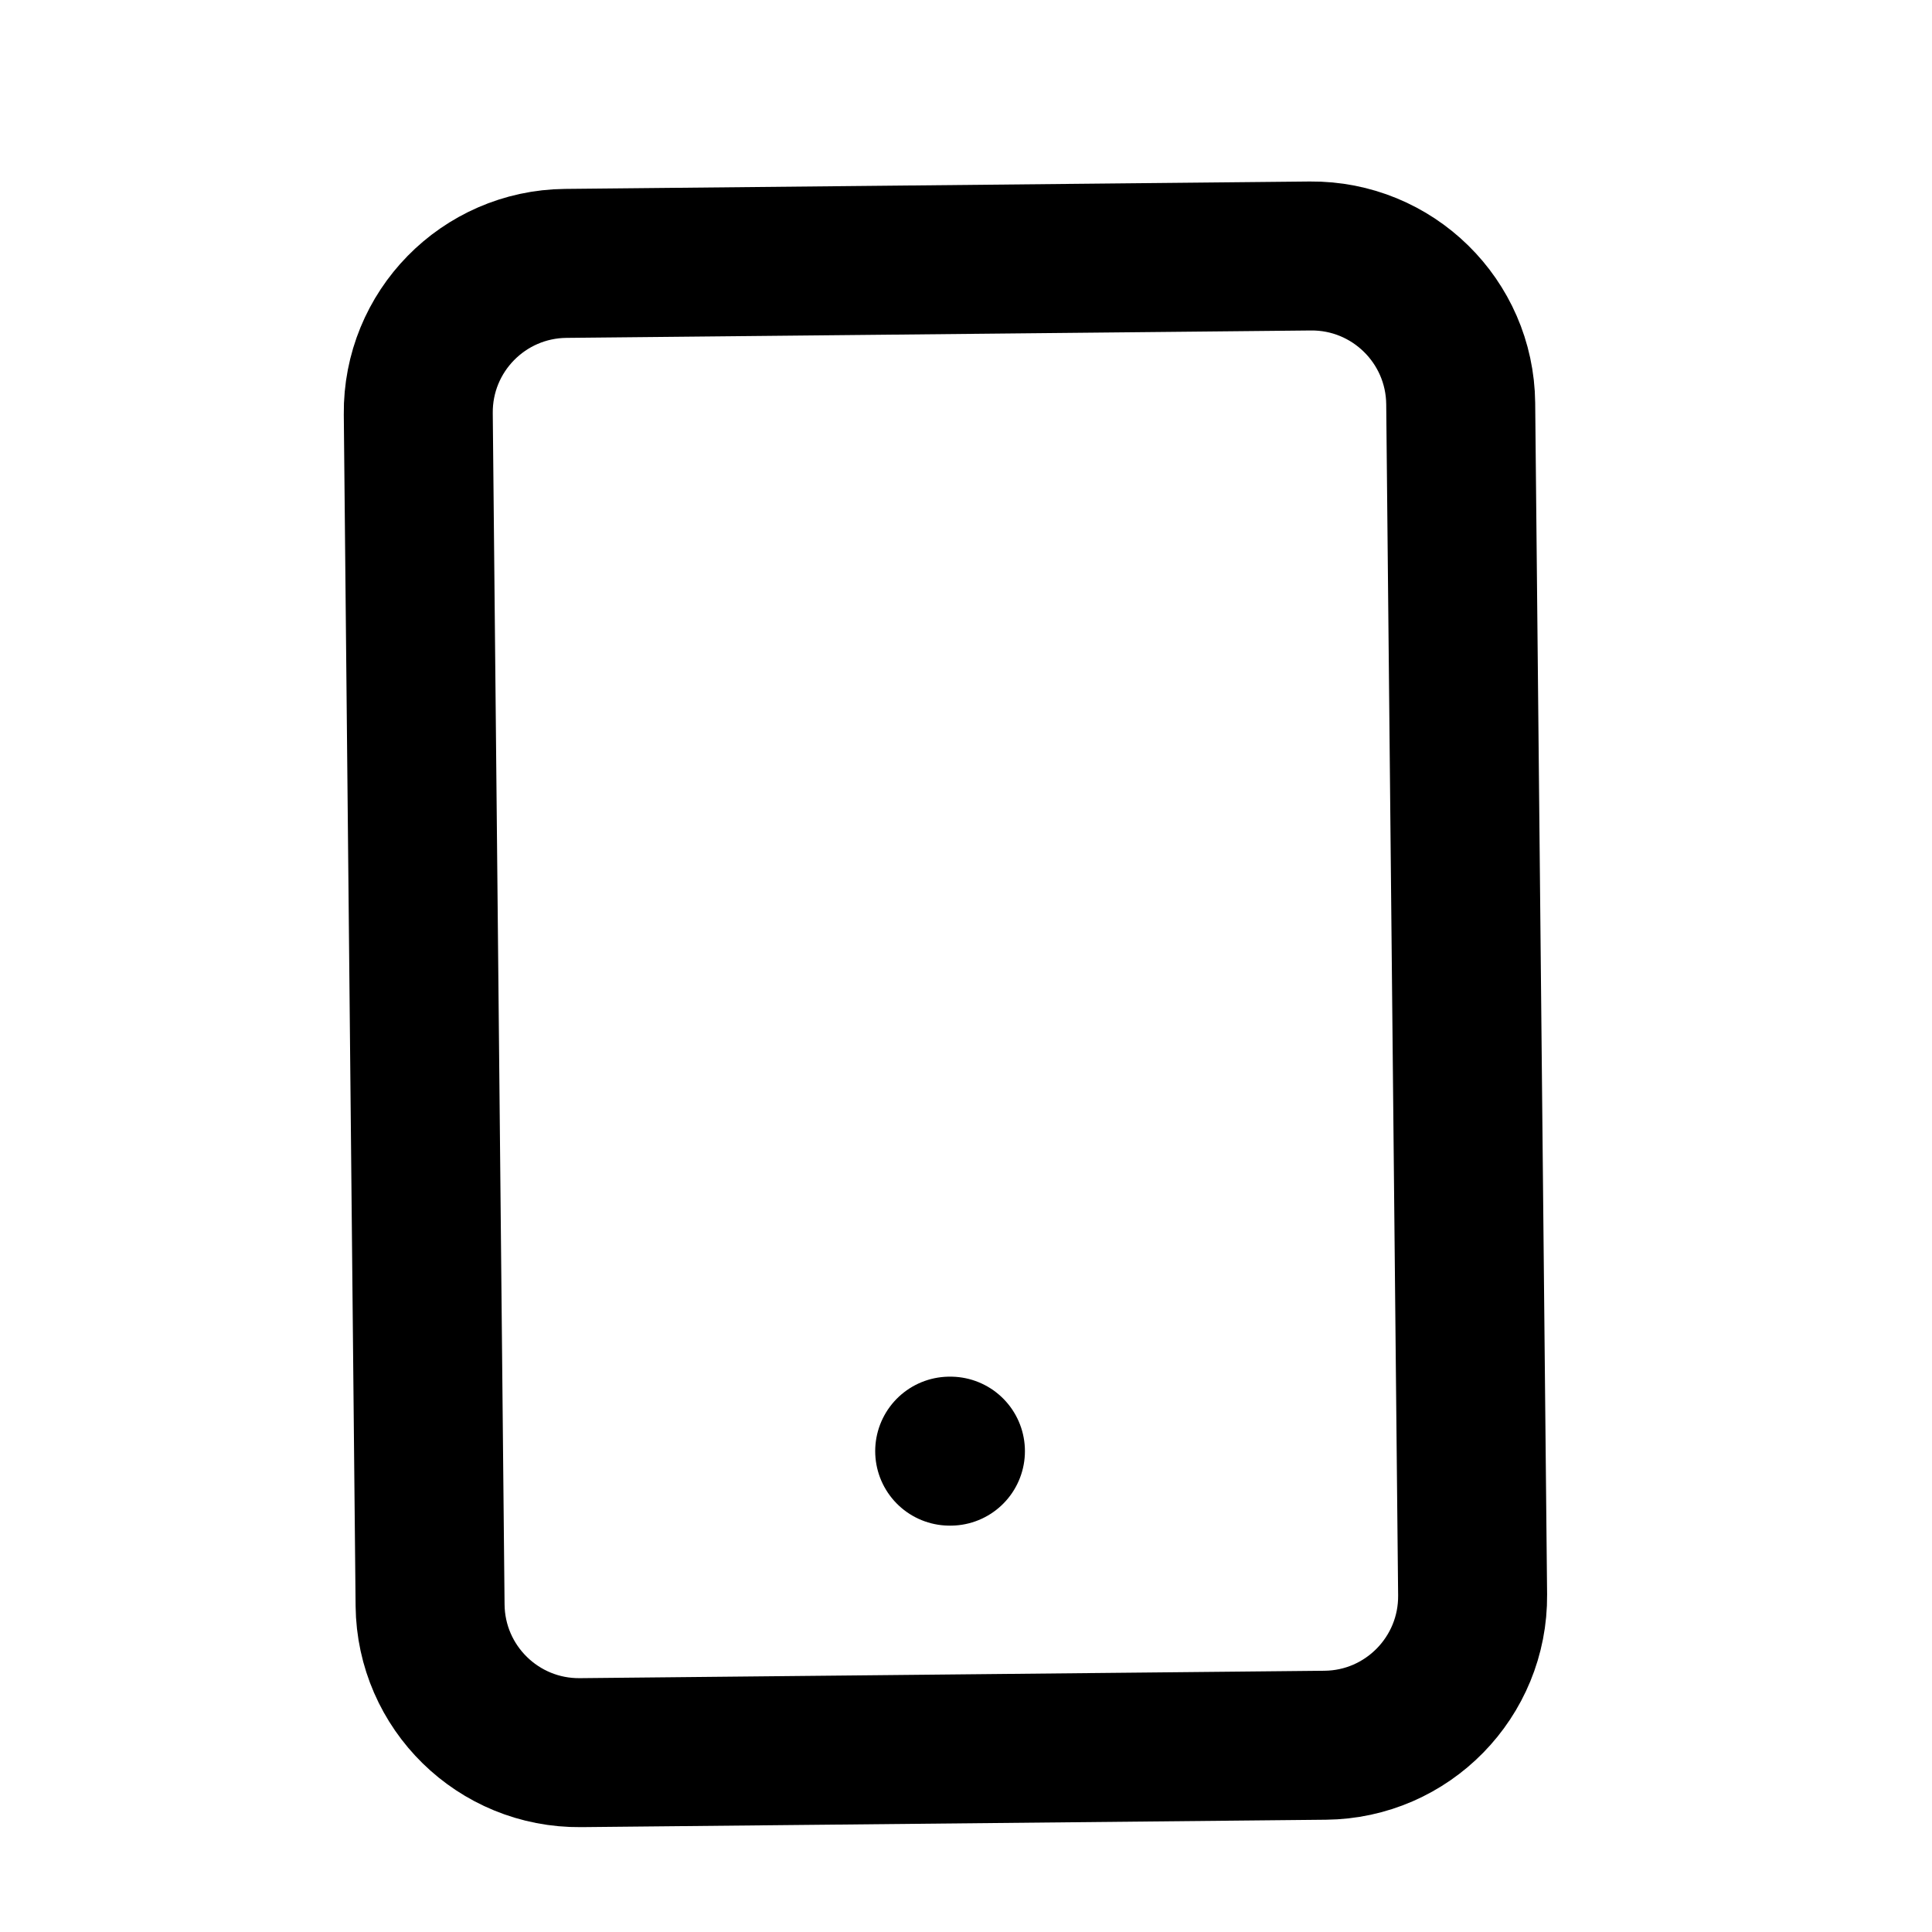 <svg width="18" height="18" viewBox="0 0 18 18" fill="none" xmlns="http://www.w3.org/2000/svg">
<g clip-path="url(#clip0_1496_20074)">
<path d="M12.208 2.385L5.27 2.454C4.504 2.462 3.889 3.089 3.897 3.856L4.007 14.956C4.015 15.722 4.642 16.337 5.409 16.329L12.346 16.26C13.112 16.253 13.727 15.625 13.72 14.859L13.609 3.759C13.601 2.993 12.974 2.378 12.208 2.385Z" stroke="black" stroke-width="1.388" stroke-linecap="round" stroke-linejoin="round"/>
<path d="M8.848 13.52L8.855 13.52" stroke="black" stroke-width="1.388" stroke-linecap="round" stroke-linejoin="round"/>
</g>
<defs>
<clipPath id="clip0_1496_20074">
<rect width="16.651" height="16.651" fill="white" transform="translate(0.398 1.115) rotate(-0.571)"/>
</clipPath>
</defs>
</svg>
